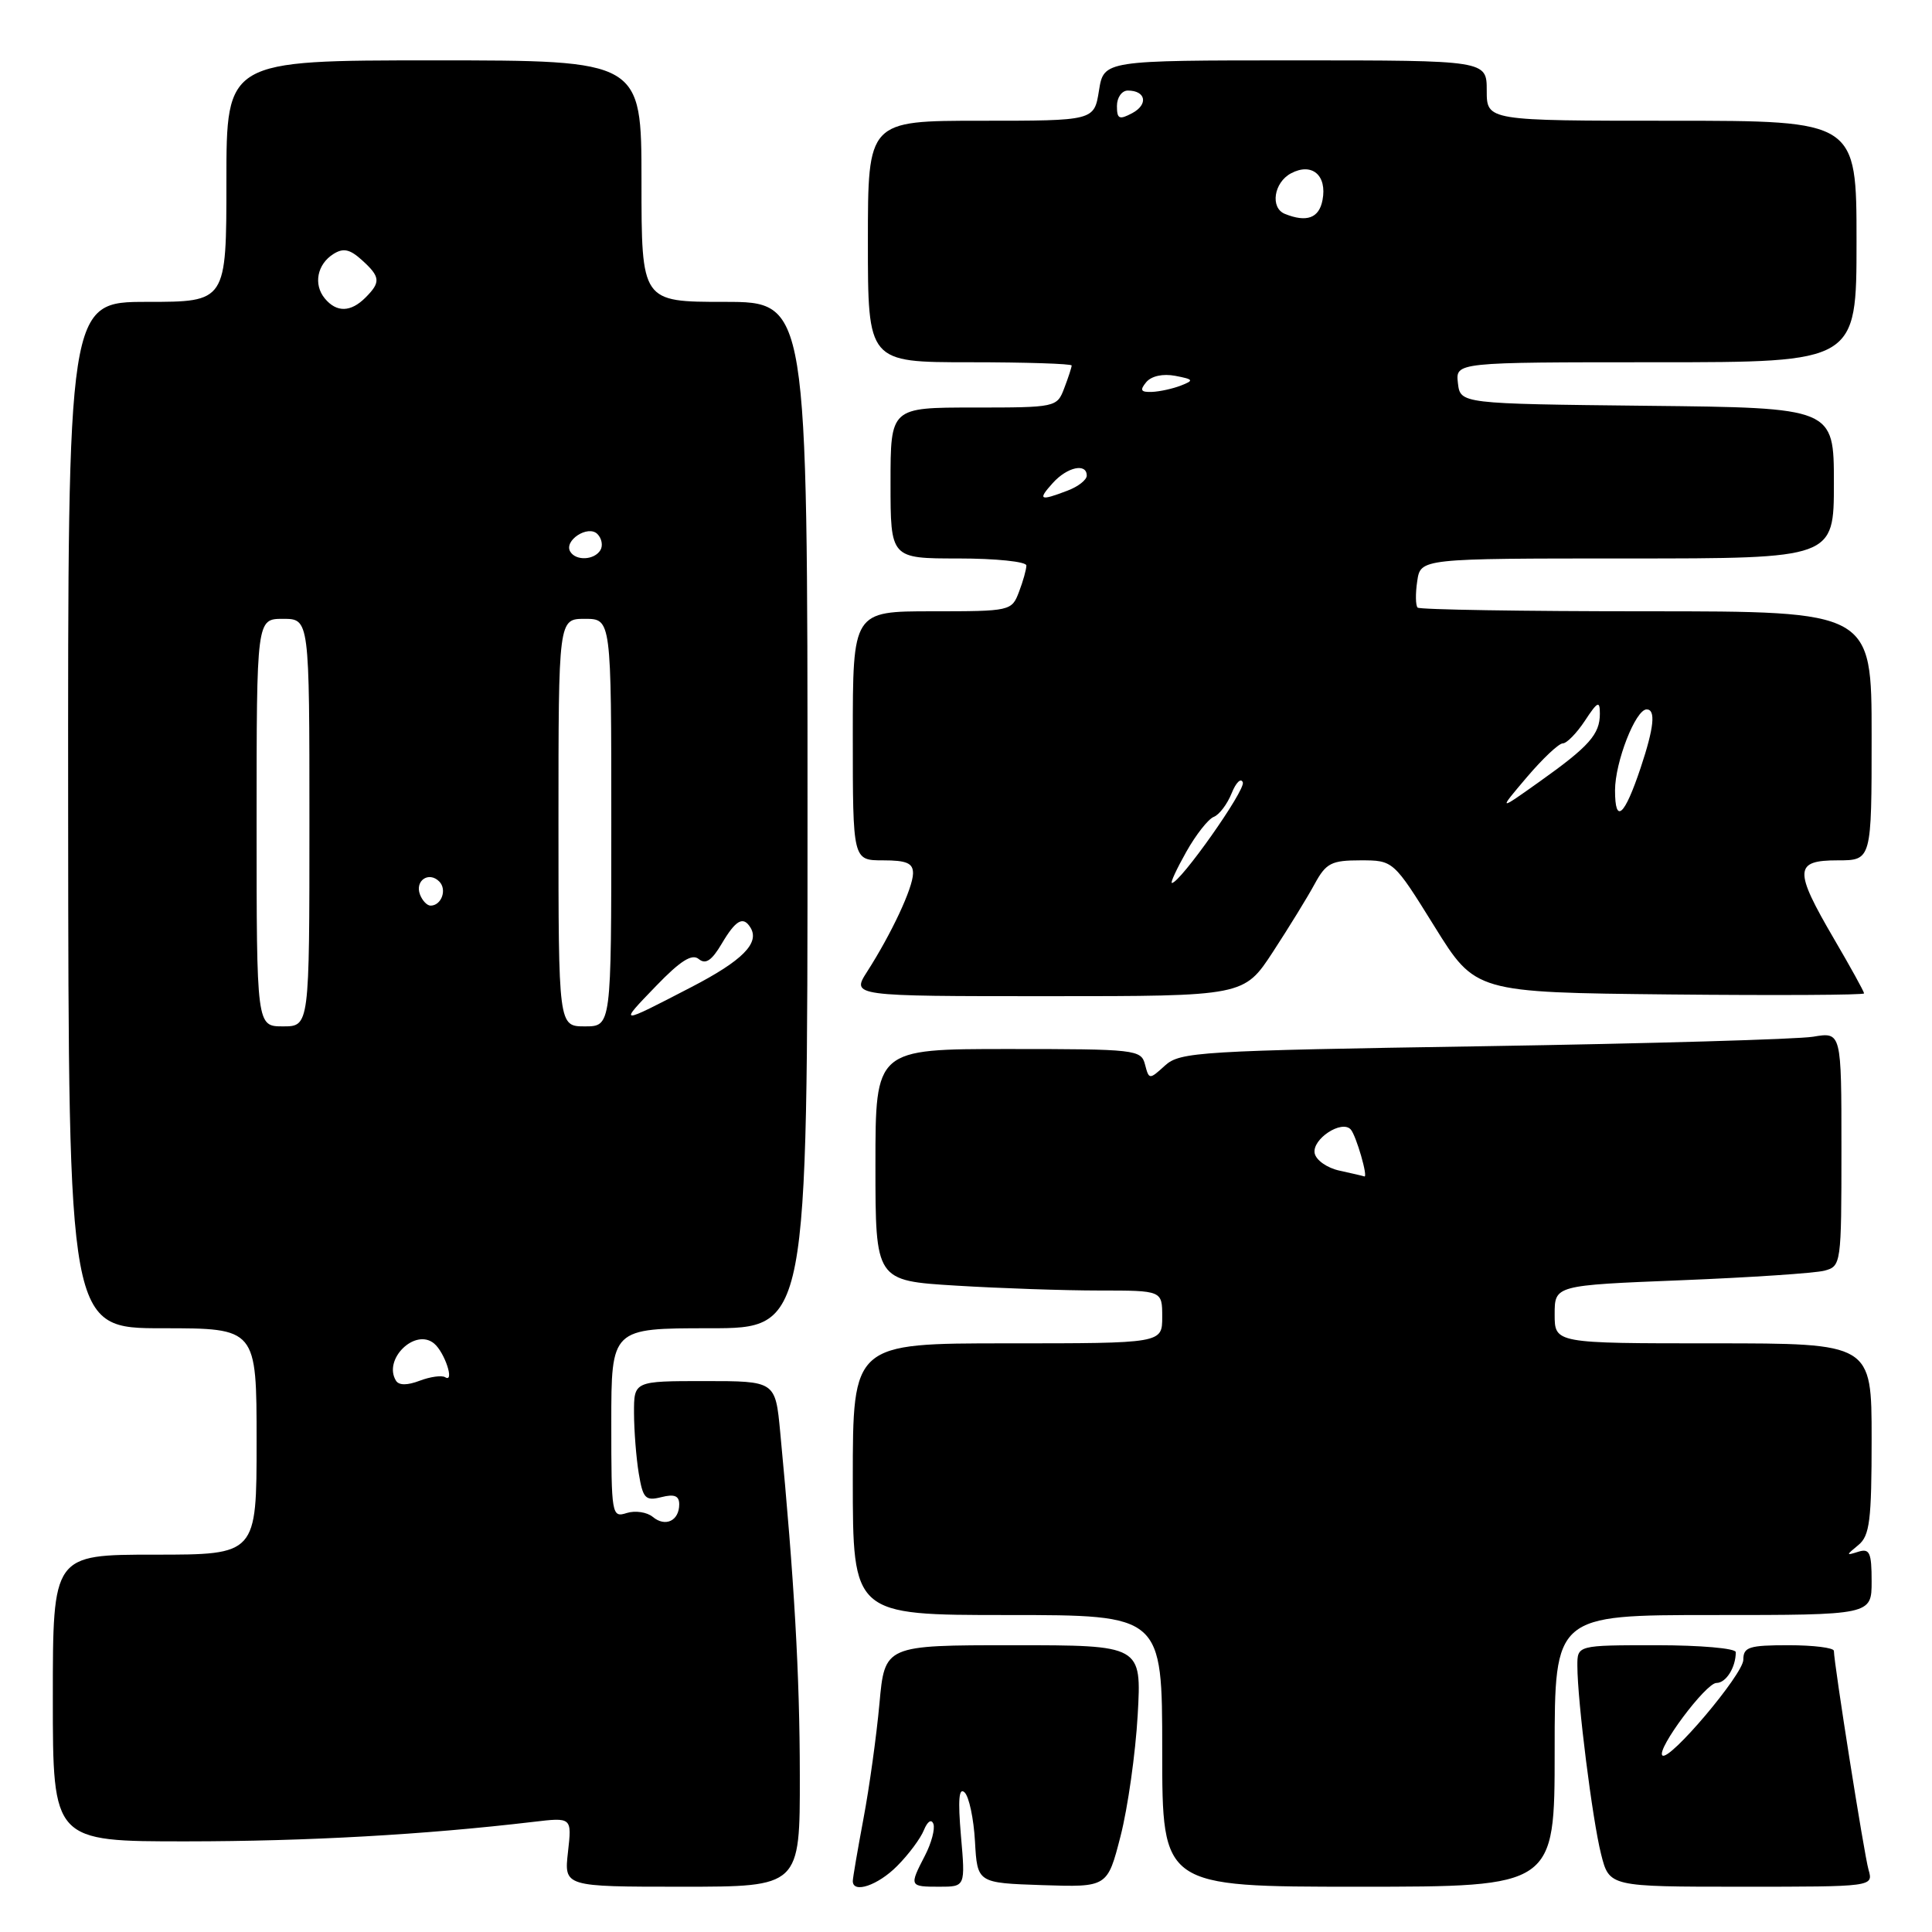 <?xml version="1.0" encoding="UTF-8" standalone="no"?>
<!DOCTYPE svg PUBLIC "-//W3C//DTD SVG 1.1//EN" "http://www.w3.org/Graphics/SVG/1.1/DTD/svg11.dtd" >
<svg xmlns="http://www.w3.org/2000/svg" xmlns:xlink="http://www.w3.org/1999/xlink" version="1.1" viewBox="0 0 256 256">
 <g >
 <path fill="currentColor"
d=" M 105.98 235.25 C 105.97 221.95 105.25 209.38 103.38 189.75 C 102.74 183.00 102.74 183.00 93.37 183.00 C 84.00 183.00 84.00 183.00 84.01 187.25 C 84.02 189.59 84.30 193.18 84.64 195.24 C 85.19 198.56 85.52 198.91 87.63 198.38 C 89.36 197.94 90.00 198.20 90.00 199.33 C 90.00 201.51 88.17 202.39 86.50 201.00 C 85.73 200.36 84.17 200.13 83.05 200.48 C 81.06 201.12 81.00 200.78 81.00 188.57 C 81.00 176.00 81.00 176.00 94.00 176.00 C 107.00 176.00 107.00 176.00 107.00 108.00 C 107.00 40.00 107.00 40.00 96.00 40.00 C 85.00 40.00 85.00 40.00 85.00 24.00 C 85.00 8.00 85.00 8.00 57.50 8.00 C 30.00 8.00 30.00 8.00 30.00 24.00 C 30.00 40.00 30.00 40.00 19.49 40.00 C 8.99 40.00 8.99 40.00 9.03 108.00 C 9.08 176.00 9.08 176.00 21.54 176.00 C 34.00 176.00 34.00 176.00 34.00 191.00 C 34.00 206.00 34.00 206.00 20.50 206.00 C 7.00 206.00 7.00 206.00 7.00 225.00 C 7.00 244.00 7.00 244.00 24.75 243.99 C 40.75 243.98 56.23 243.11 70.64 241.41 C 75.78 240.80 75.78 240.80 75.26 245.40 C 74.74 250.00 74.74 250.00 90.37 250.00 C 106.00 250.00 106.00 250.00 105.98 235.25 Z  M 118.88 247.25 C 120.39 245.74 121.98 243.60 122.42 242.50 C 122.90 241.33 123.42 240.99 123.68 241.68 C 123.92 242.33 123.42 244.22 122.56 245.88 C 120.46 249.94 120.49 250.00 124.46 250.00 C 127.92 250.00 127.92 250.00 127.33 243.25 C 126.92 238.47 127.06 236.79 127.81 237.50 C 128.40 238.05 129.02 240.97 129.19 244.00 C 129.50 249.50 129.50 249.50 138.12 249.79 C 146.74 250.07 146.74 250.07 148.48 243.29 C 149.44 239.55 150.46 232.34 150.75 227.25 C 151.27 218.00 151.27 218.00 134.25 218.00 C 117.23 218.00 117.23 218.00 116.53 225.75 C 116.14 230.01 115.19 236.88 114.41 241.00 C 113.64 245.12 113.00 248.84 113.00 249.25 C 113.00 250.95 116.34 249.82 118.88 247.25 Z  M 206.00 232.00 C 206.00 214.00 206.00 214.00 227.00 214.00 C 248.00 214.00 248.00 214.00 248.00 209.53 C 248.00 205.73 247.74 205.15 246.25 205.61 C 244.58 206.14 244.58 206.09 246.25 204.72 C 247.75 203.49 248.00 201.46 248.00 190.64 C 248.00 178.00 248.00 178.00 227.00 178.00 C 206.00 178.00 206.00 178.00 206.00 174.16 C 206.00 170.31 206.00 170.31 222.75 169.64 C 231.96 169.27 240.51 168.70 241.75 168.37 C 243.96 167.78 244.00 167.50 244.00 152.25 C 244.00 136.74 244.00 136.74 240.25 137.37 C 238.19 137.71 218.50 138.28 196.50 138.63 C 158.94 139.22 156.37 139.38 154.38 141.18 C 152.29 143.08 152.25 143.08 151.72 141.05 C 151.21 139.08 150.49 139.00 133.59 139.00 C 116.00 139.00 116.00 139.00 116.00 154.35 C 116.00 169.70 116.00 169.70 126.66 170.35 C 132.52 170.71 141.07 171.00 145.66 171.00 C 154.00 171.00 154.00 171.00 154.00 174.50 C 154.00 178.00 154.00 178.00 133.50 178.00 C 113.00 178.00 113.00 178.00 113.00 196.00 C 113.00 214.00 113.00 214.00 133.50 214.00 C 154.00 214.00 154.00 214.00 154.00 232.00 C 154.00 250.00 154.00 250.00 180.00 250.00 C 206.00 250.00 206.00 250.00 206.00 232.00 Z  M 247.59 247.75 C 247.00 245.69 243.02 220.49 243.00 218.75 C 243.00 218.34 240.30 218.00 237.00 218.00 C 231.75 218.00 231.00 218.24 231.00 219.92 C 231.00 221.84 221.15 233.48 220.27 232.60 C 219.47 231.80 226.03 223.00 227.44 223.00 C 228.71 223.00 230.00 220.94 230.00 218.92 C 230.00 218.41 225.28 218.00 219.50 218.00 C 209.00 218.00 209.00 218.00 209.01 220.75 C 209.02 225.41 211.00 241.13 212.15 245.68 C 213.24 250.00 213.24 250.00 230.74 250.00 C 248.23 250.00 248.23 250.00 247.59 247.75 Z  M 168.67 126.13 C 170.78 122.90 173.27 118.85 174.20 117.13 C 175.71 114.36 176.41 114.00 180.27 114.00 C 184.63 114.00 184.63 114.00 190.07 122.75 C 195.50 131.50 195.50 131.50 221.25 131.77 C 235.41 131.91 247.00 131.85 247.00 131.63 C 247.00 131.40 245.20 128.14 243.00 124.38 C 237.68 115.27 237.74 114.00 243.50 114.00 C 248.00 114.00 248.00 114.00 248.00 97.50 C 248.00 81.00 248.00 81.00 218.17 81.00 C 201.76 81.00 188.11 80.78 187.84 80.51 C 187.57 80.23 187.54 78.66 187.79 77.01 C 188.23 74.00 188.23 74.00 215.61 74.00 C 243.00 74.00 243.00 74.00 243.00 64.02 C 243.00 54.03 243.00 54.03 218.25 53.77 C 193.50 53.50 193.50 53.50 193.18 50.75 C 192.87 48.00 192.87 48.00 219.43 48.00 C 246.00 48.00 246.00 48.00 246.00 32.00 C 246.00 16.00 246.00 16.00 221.50 16.00 C 197.00 16.00 197.00 16.00 197.00 12.00 C 197.00 8.00 197.00 8.00 171.63 8.00 C 146.26 8.00 146.26 8.00 145.62 12.00 C 144.98 16.00 144.98 16.00 129.99 16.00 C 115.00 16.00 115.00 16.00 115.00 32.00 C 115.00 48.00 115.00 48.00 128.50 48.00 C 135.93 48.00 142.00 48.20 142.00 48.43 C 142.00 48.67 141.56 50.02 141.02 51.43 C 140.06 53.97 139.94 54.00 129.02 54.00 C 118.00 54.00 118.00 54.00 118.00 64.00 C 118.00 74.00 118.00 74.00 127.00 74.00 C 131.95 74.00 136.00 74.42 136.00 74.93 C 136.00 75.45 135.56 77.02 135.02 78.43 C 134.06 80.96 133.90 81.00 123.52 81.00 C 113.00 81.00 113.00 81.00 113.00 97.50 C 113.00 114.00 113.00 114.00 117.00 114.00 C 120.15 114.00 121.00 114.37 120.98 115.75 C 120.95 117.68 118.13 123.71 114.90 128.75 C 112.82 132.00 112.82 132.00 138.83 132.00 C 164.83 132.00 164.83 132.00 168.67 126.13 Z  M 52.47 182.95 C 50.72 180.12 55.01 175.93 57.52 178.02 C 58.93 179.19 60.28 183.29 58.99 182.49 C 58.54 182.21 57.02 182.42 55.62 182.95 C 53.97 183.58 52.86 183.58 52.47 182.95 Z  M 34.00 109.00 C 34.00 82.00 34.00 82.00 37.50 82.00 C 41.00 82.00 41.00 82.00 41.00 109.00 C 41.00 136.00 41.00 136.00 37.50 136.00 C 34.00 136.00 34.00 136.00 34.00 109.00 Z  M 74.00 109.00 C 74.00 82.00 74.00 82.00 77.50 82.00 C 81.00 82.00 81.00 82.00 81.00 109.00 C 81.00 136.00 81.00 136.00 77.50 136.00 C 74.00 136.00 74.00 136.00 74.00 109.00 Z  M 86.93 130.65 C 90.16 127.30 91.70 126.33 92.59 127.08 C 93.50 127.83 94.31 127.28 95.63 125.05 C 97.49 121.90 98.48 121.34 99.44 122.91 C 100.70 124.95 98.38 127.29 91.62 130.79 C 81.89 135.83 81.93 135.83 86.93 130.65 Z  M 55.65 118.53 C 54.95 116.69 56.82 115.42 58.20 116.80 C 59.27 117.87 58.50 120.00 57.05 120.00 C 56.59 120.00 55.96 119.34 55.65 118.53 Z  M 75.57 73.11 C 74.66 71.64 77.91 69.51 79.16 70.76 C 79.74 71.34 79.92 72.31 79.55 72.91 C 78.74 74.22 76.33 74.34 75.57 73.11 Z  M 43.04 39.55 C 41.50 37.69 42.02 35.01 44.19 33.65 C 45.49 32.83 46.36 33.02 47.94 34.45 C 50.41 36.68 50.48 37.38 48.43 39.43 C 46.47 41.39 44.60 41.43 43.04 39.55 Z  M 177.51 155.12 C 175.86 154.77 174.38 153.73 174.20 152.81 C 173.84 150.94 177.78 148.34 178.98 149.66 C 179.70 150.46 181.34 156.13 180.77 155.88 C 180.62 155.82 179.16 155.48 177.51 155.12 Z  M 157.19 112.87 C 158.46 110.61 160.10 108.52 160.83 108.24 C 161.56 107.96 162.62 106.55 163.20 105.11 C 163.77 103.68 164.44 103.03 164.68 103.67 C 165.06 104.69 156.37 117.00 155.28 117.00 C 155.05 117.00 155.91 115.14 157.19 112.87 Z  M 214.00 104.73 C 214.00 100.98 216.72 94.00 218.19 94.00 C 219.42 94.00 219.17 96.42 217.40 101.72 C 215.25 108.16 214.00 109.27 214.00 104.73 Z  M 202.31 102.99 C 204.41 100.52 206.55 98.50 207.08 98.50 C 207.60 98.50 208.92 97.15 210.01 95.50 C 211.70 92.93 211.99 92.80 211.99 94.56 C 212.00 97.29 210.57 98.90 204.00 103.57 C 198.50 107.48 198.50 107.48 202.31 102.99 Z  M 139.50 64.00 C 141.42 61.87 144.00 61.32 144.00 63.02 C 144.00 63.59 142.85 64.49 141.43 65.02 C 137.77 66.42 137.46 66.26 139.50 64.00 Z  M 151.88 50.64 C 152.57 49.82 154.09 49.49 155.73 49.80 C 158.17 50.27 158.24 50.40 156.47 51.09 C 155.39 51.51 153.66 51.89 152.63 51.93 C 151.16 51.98 151.00 51.71 151.88 50.64 Z  M 170.25 28.34 C 168.28 27.54 168.79 24.18 171.06 22.97 C 173.83 21.49 175.87 23.22 175.24 26.51 C 174.79 28.90 173.15 29.51 170.25 28.34 Z  M 148.00 14.04 C 148.00 12.92 148.65 12.00 149.44 12.00 C 151.83 12.00 152.19 13.83 150.03 14.99 C 148.30 15.91 148.00 15.77 148.00 14.04 Z "/>
</g>
</svg>